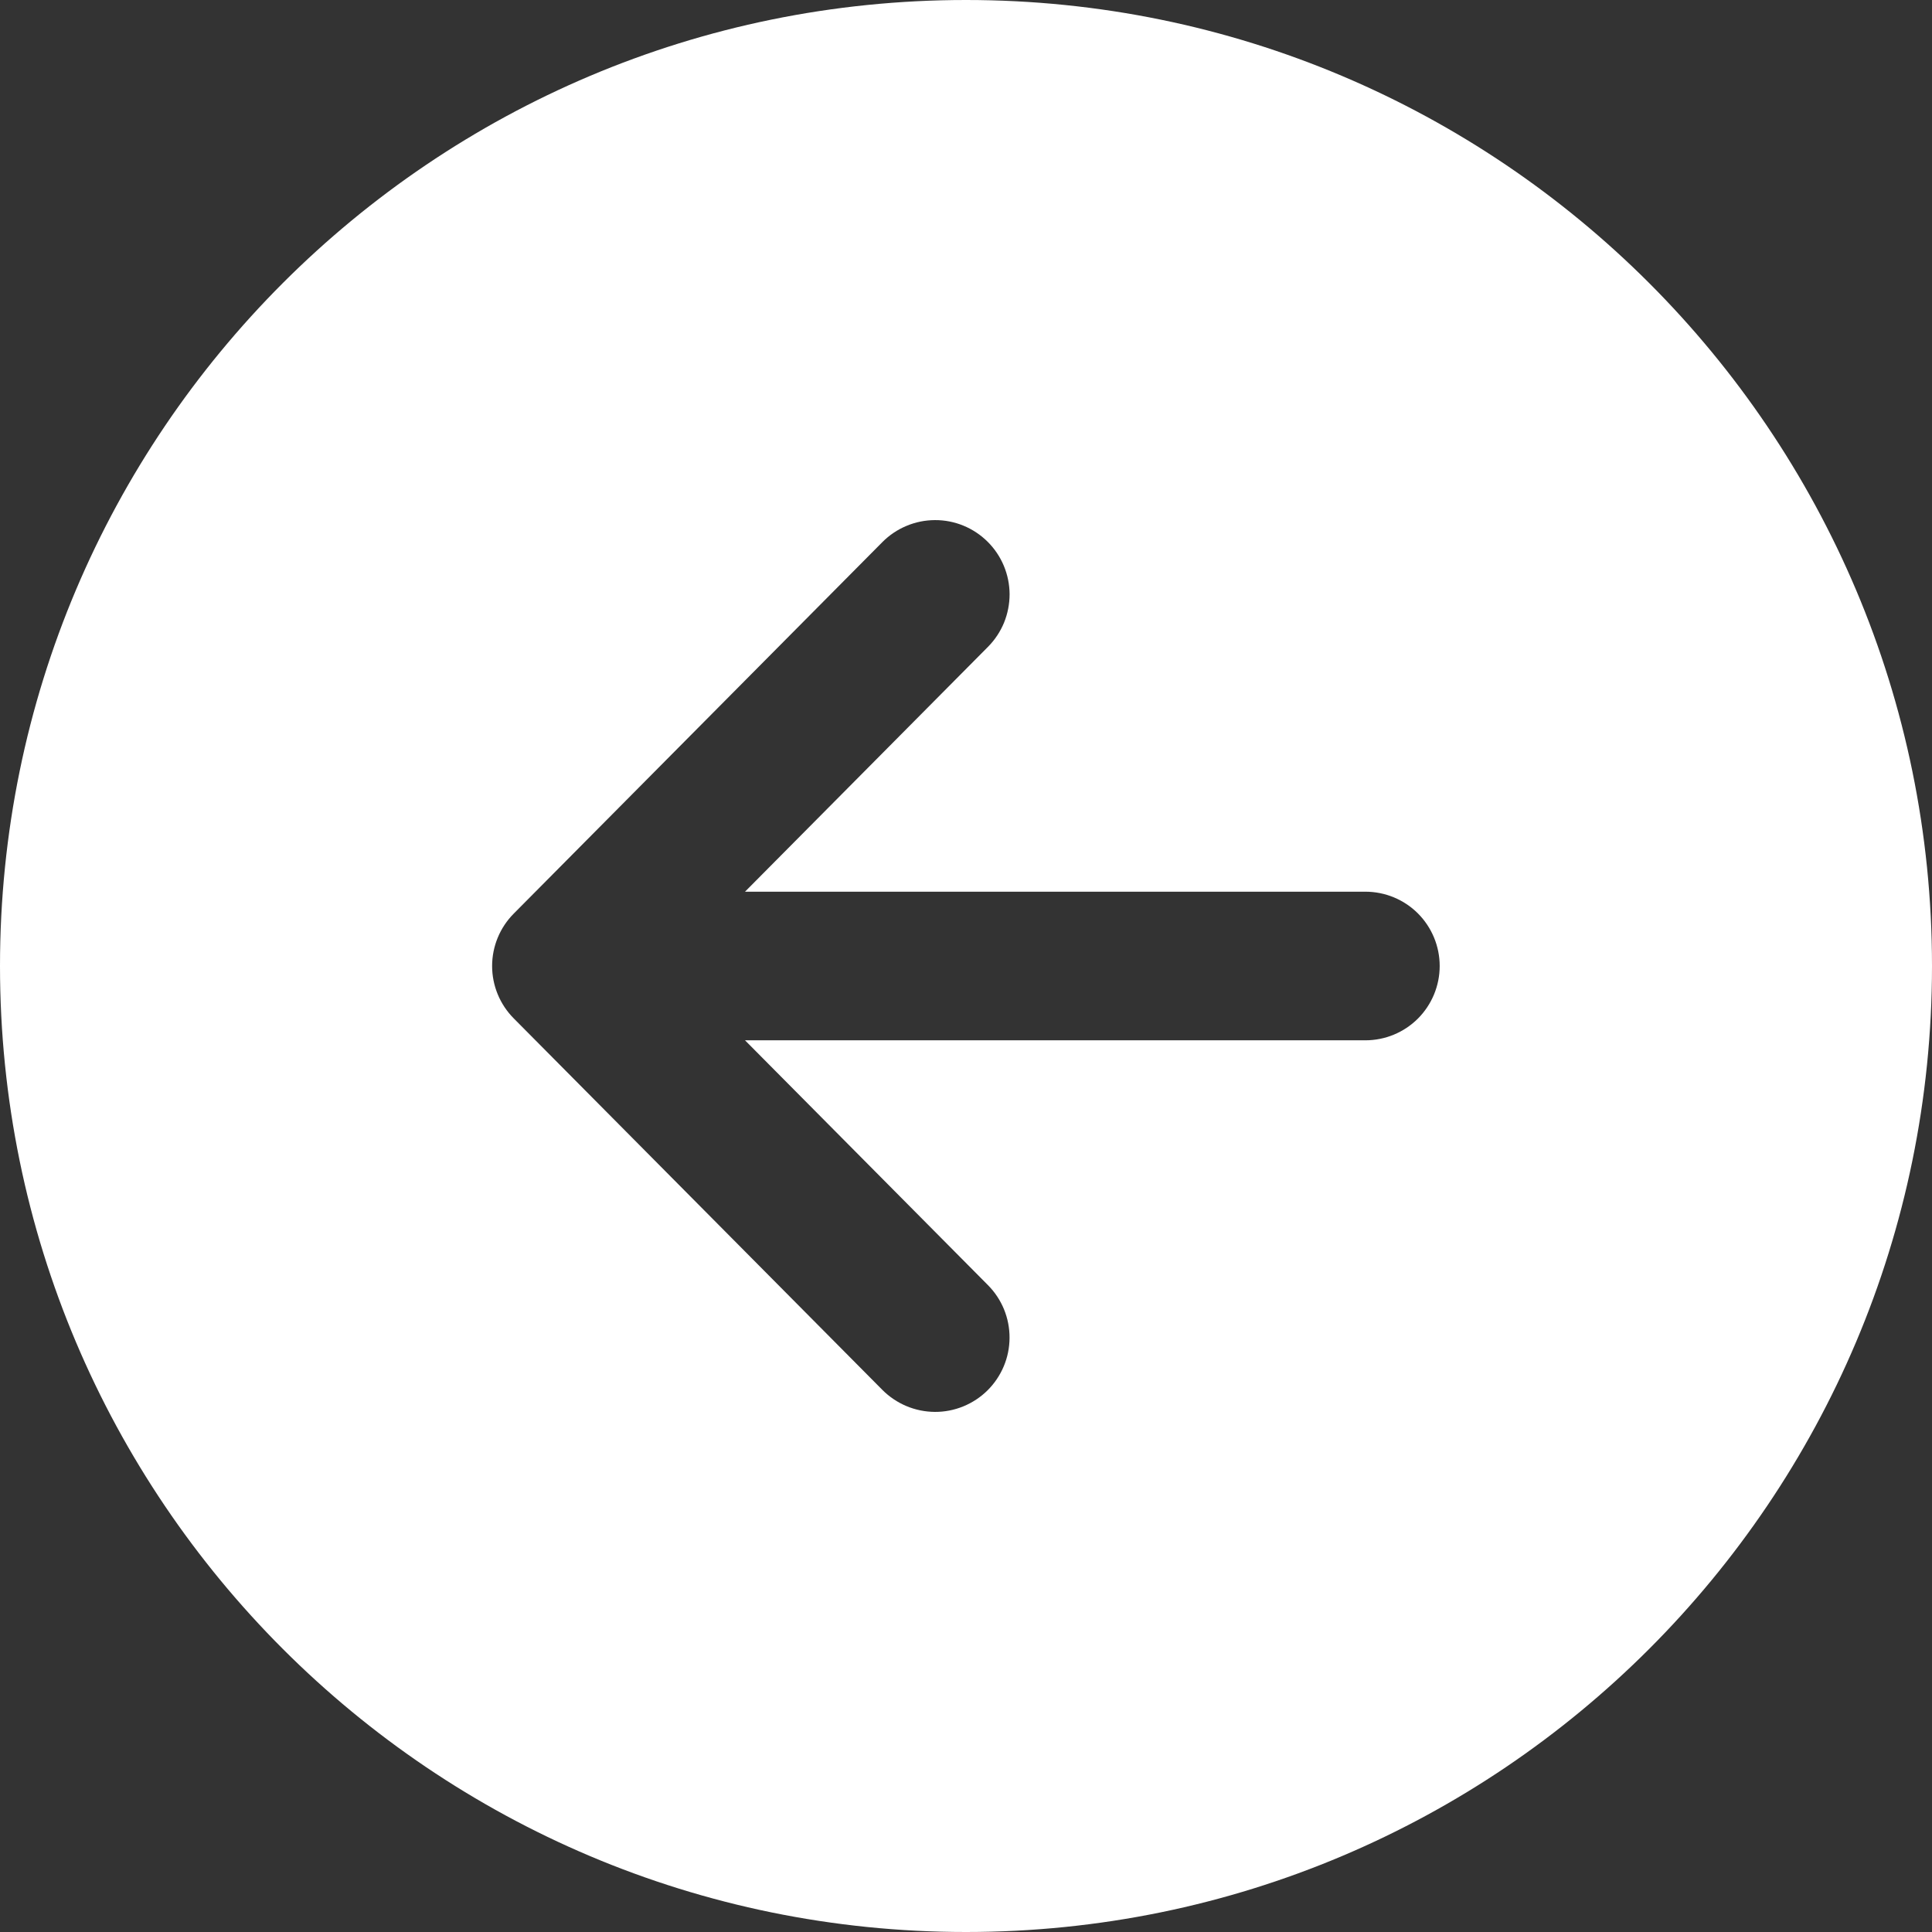 <svg width="39" height="39" viewBox="0 0 39 39" fill="none" xmlns="http://www.w3.org/2000/svg">
<rect x="0" y="0" width="39" height="39" fill="#333333" stroke="none"/>
<path d="M0 19.5C0 30.269 8.731 39 19.5 39C30.269 39 39 30.269 39 19.5C39 8.731 30.269 0 19.5 0C8.731 0 0 8.731 0 19.5ZM19.936 10.935C20.076 11.074 20.187 11.239 20.263 11.42C20.339 11.602 20.379 11.797 20.38 11.994C20.38 12.191 20.342 12.386 20.268 12.569C20.193 12.751 20.083 12.917 19.944 13.057L15.039 18L27.562 18C27.96 18 28.342 18.158 28.623 18.439C28.904 18.721 29.062 19.102 29.062 19.5C29.062 19.898 28.904 20.279 28.623 20.561C28.342 20.842 27.96 21 27.562 21L15.039 21L19.944 25.943C20.083 26.083 20.193 26.249 20.268 26.432C20.342 26.614 20.38 26.809 20.379 27.007C20.378 27.204 20.339 27.399 20.262 27.581C20.186 27.762 20.075 27.927 19.935 28.066C19.795 28.205 19.629 28.314 19.447 28.389C19.264 28.464 19.069 28.502 18.872 28.501C18.474 28.499 18.093 28.339 17.812 28.057L10.37 20.557C10.091 20.276 9.934 19.896 9.934 19.5C9.934 19.104 10.091 18.724 10.37 18.443L17.812 10.943C17.951 10.803 18.116 10.692 18.298 10.616C18.48 10.539 18.675 10.5 18.872 10.499C19.07 10.498 19.265 10.536 19.448 10.611C19.63 10.686 19.796 10.796 19.936 10.935V10.935Z" fill="white"/>
</svg>
